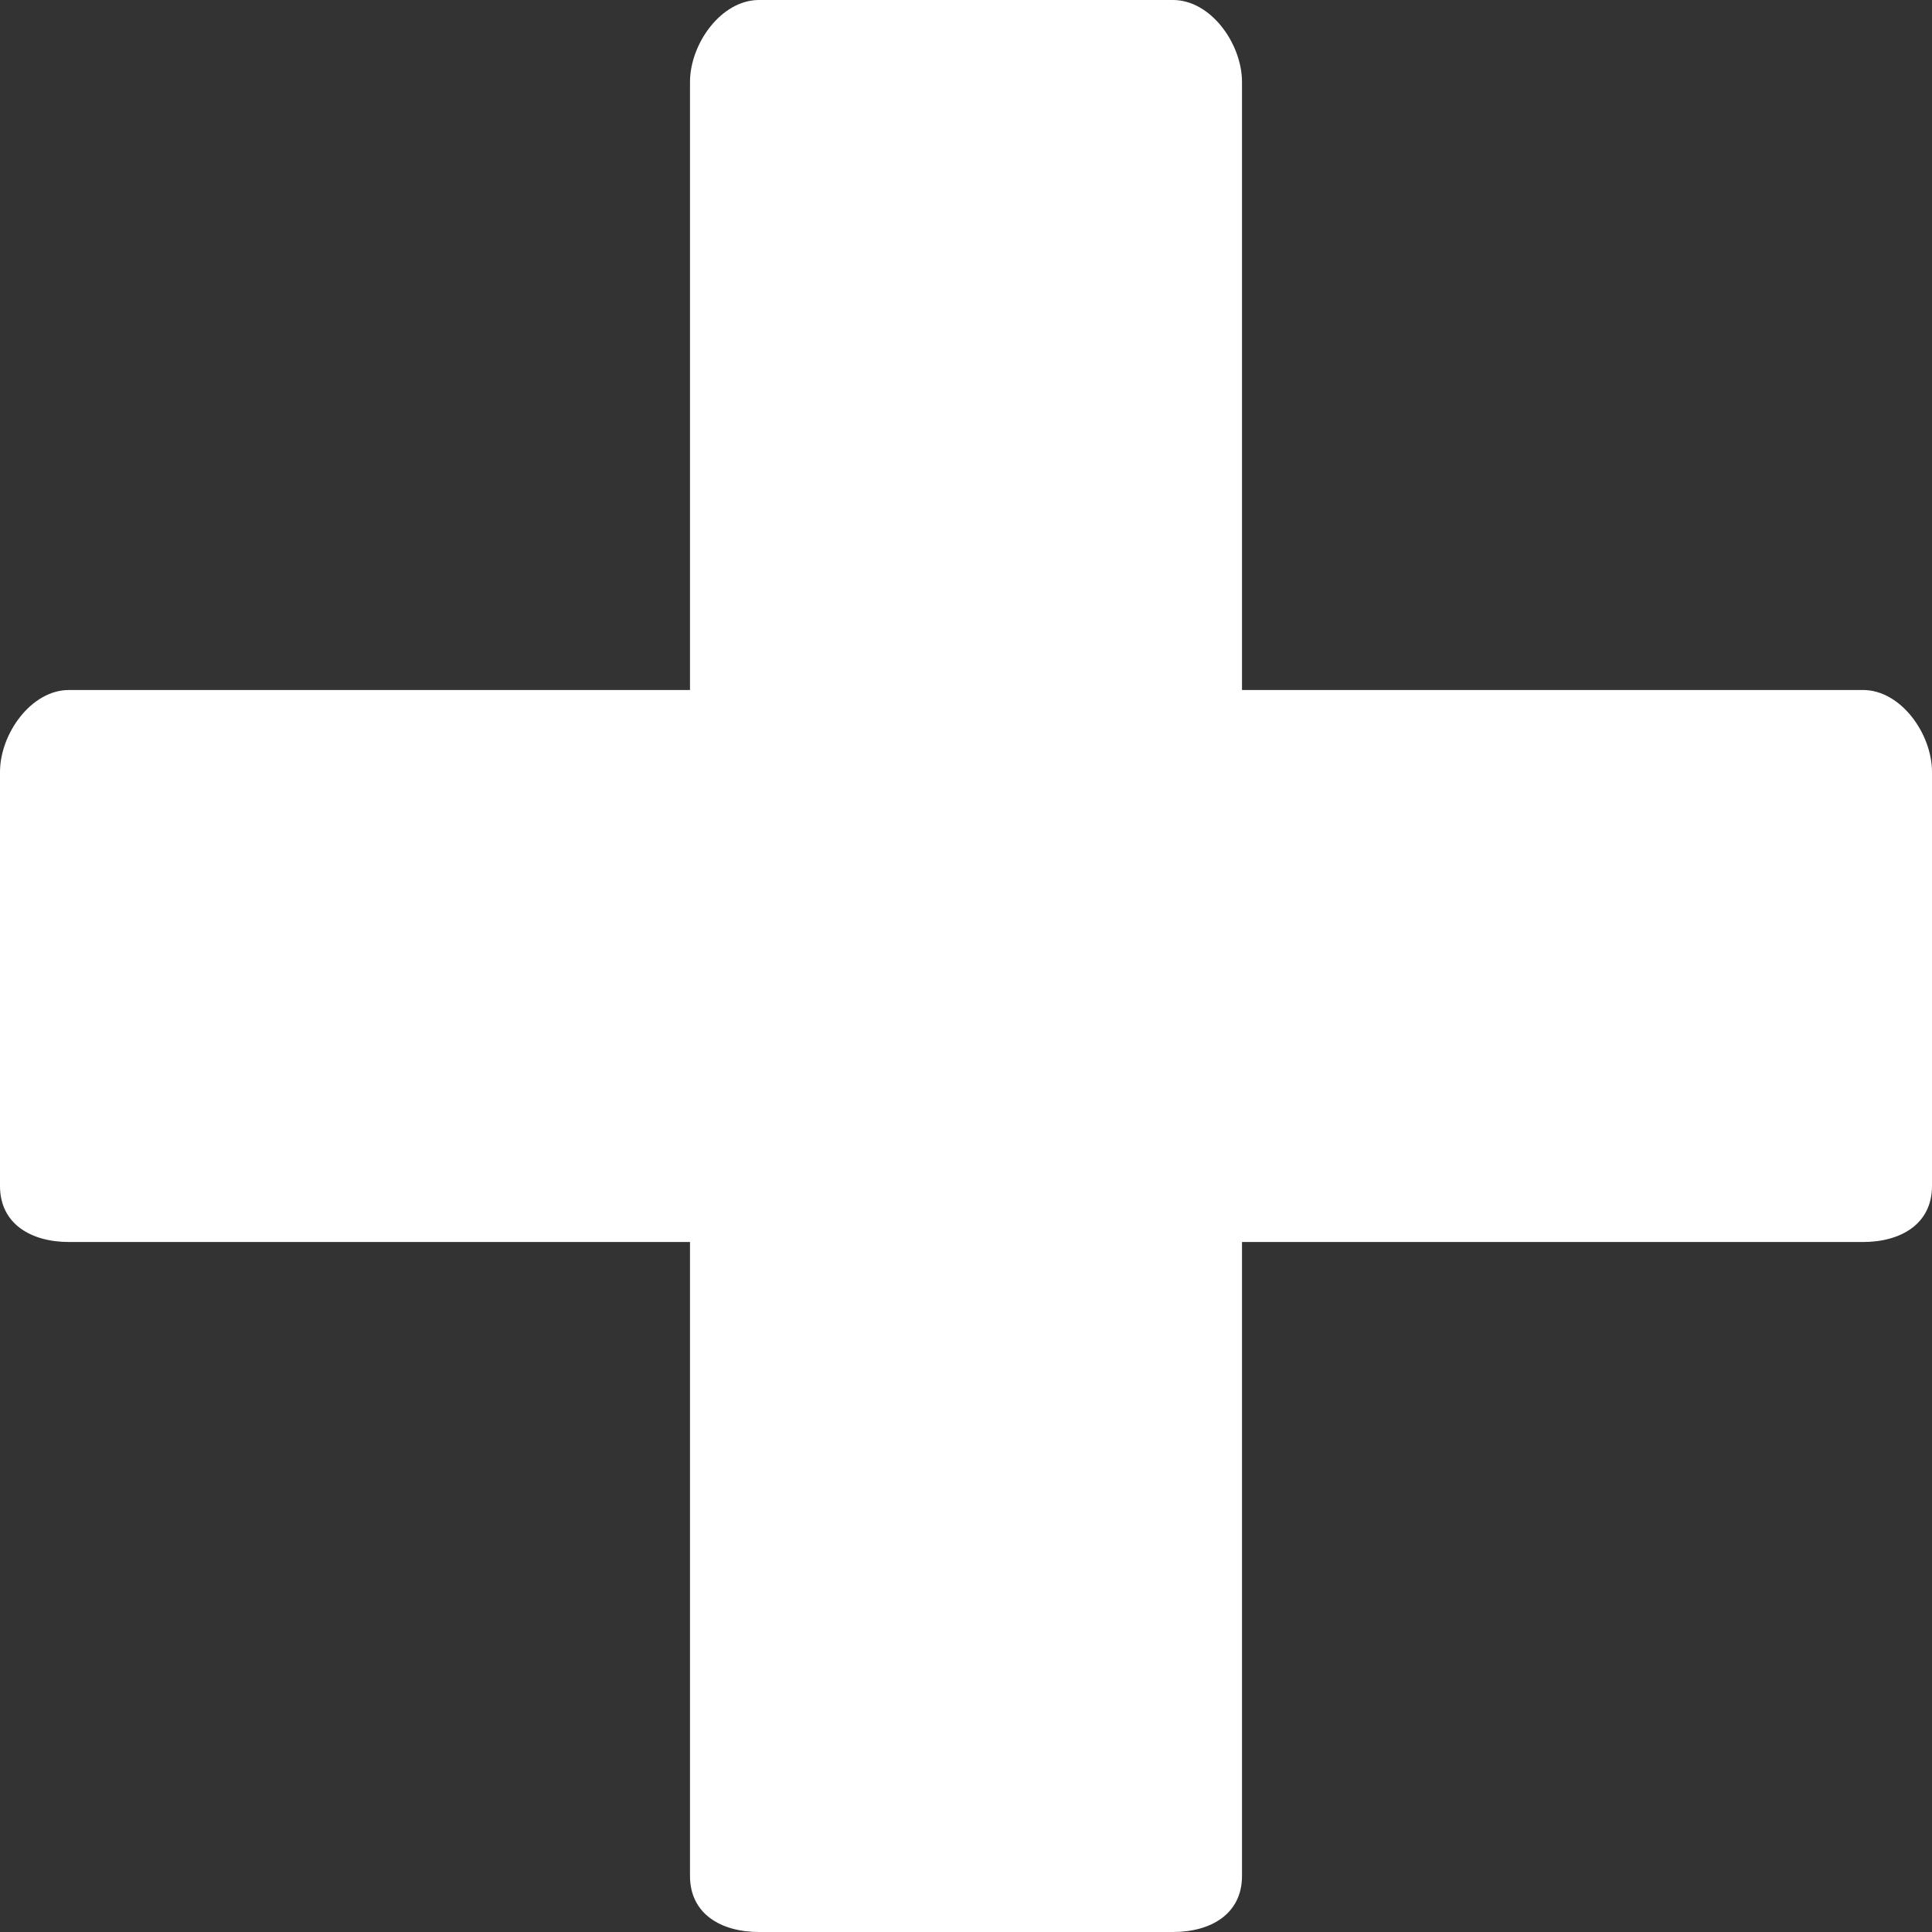<svg width="50" height="50" viewBox="0 0 50 50" fill="none" xmlns="http://www.w3.org/2000/svg">
<rect x="0" y="0" width="50" height="50" fill="#333333" stroke="none"/>
<path d="M48.214 17.857H32.143V2.122C32.143 1.136 31.339 -1.19209e-06 30.357 -1.19209e-06H19.643C18.661 -1.19209e-06 17.857 1.136 17.857 2.122V17.857H1.786C0.804 17.857 0 18.993 0 19.979V30.693C0 31.675 0.804 32.143 1.786 32.143H17.857V48.55C17.857 49.532 18.661 50 19.643 50H30.357C31.339 50 32.143 49.532 32.143 48.55V32.143H48.214C49.196 32.143 50 31.675 50 30.693V19.979C50 18.993 49.196 17.857 48.214 17.857Z" fill="white"/>
</svg>
